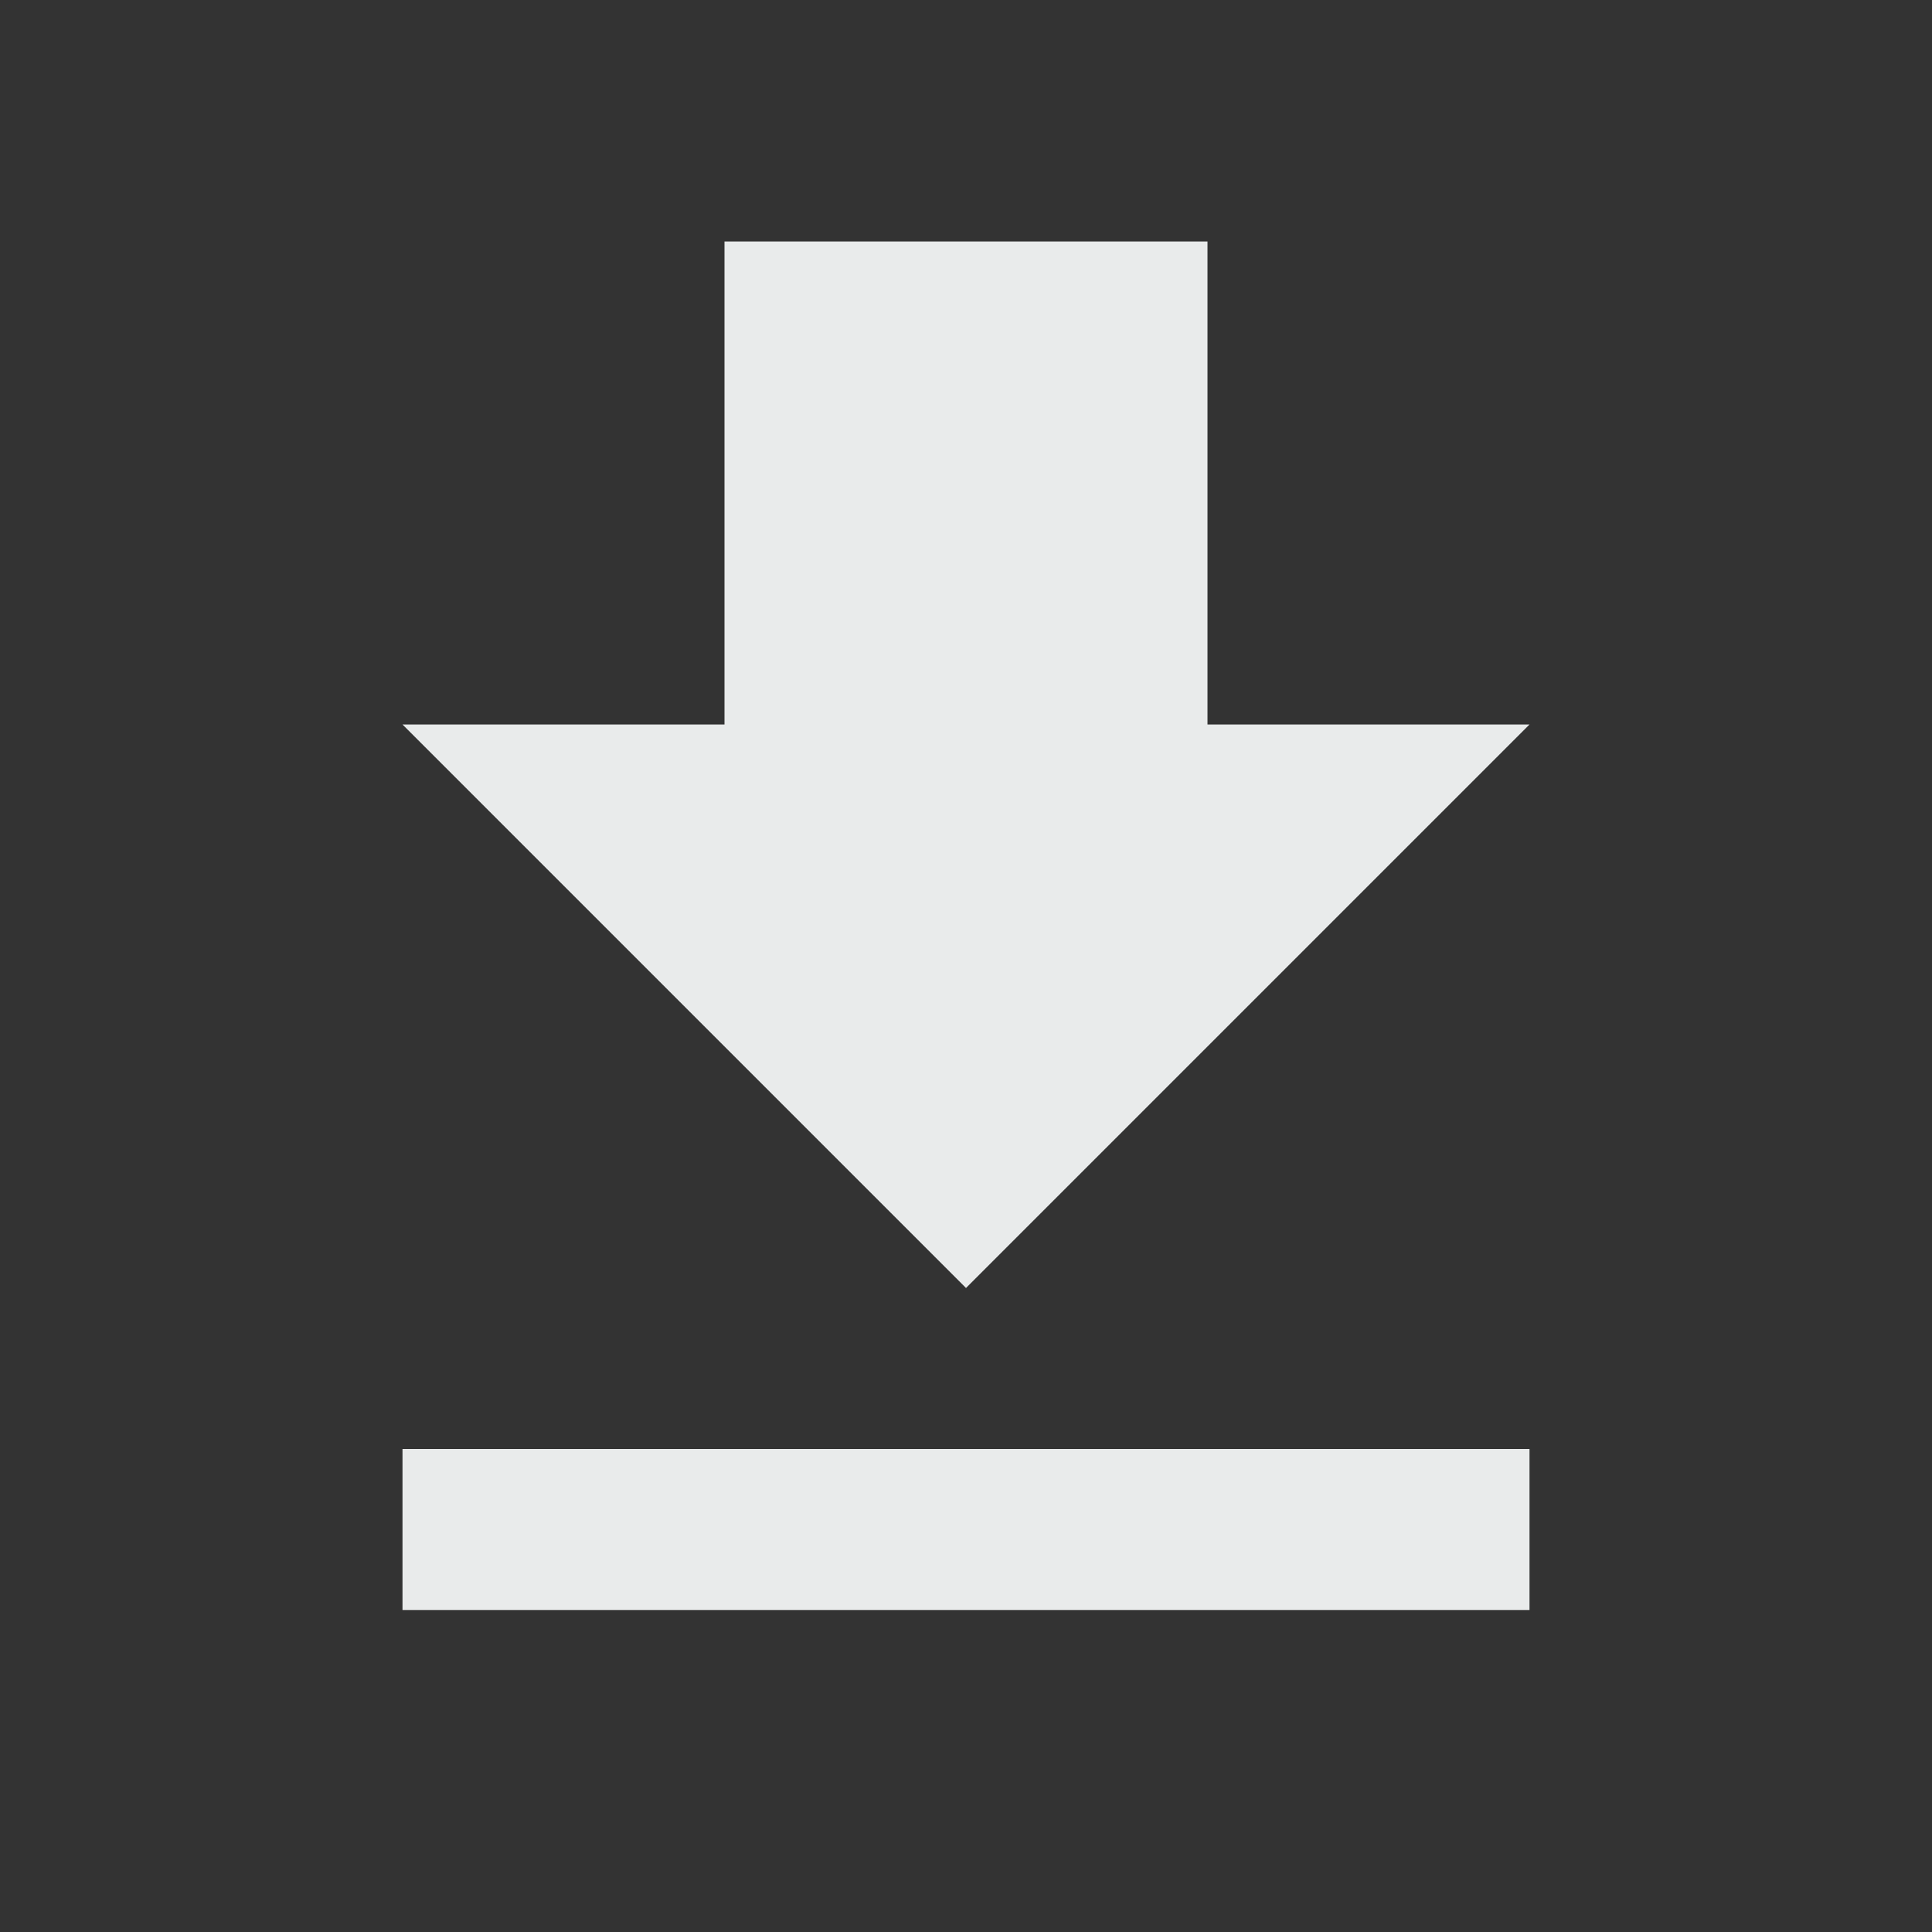 <svg fill="#e9ebeb" height="48" viewBox="0 0 48 48" width="48" xmlns="http://www.w3.org/2000/svg"><rect x="0" y="0" width="48" height="48" fill="#333333" stroke="none"/><path d="M38 18h-8V6H18v12h-8l14 14 14-14zM10 36v4h28v-4H10z"/></svg>